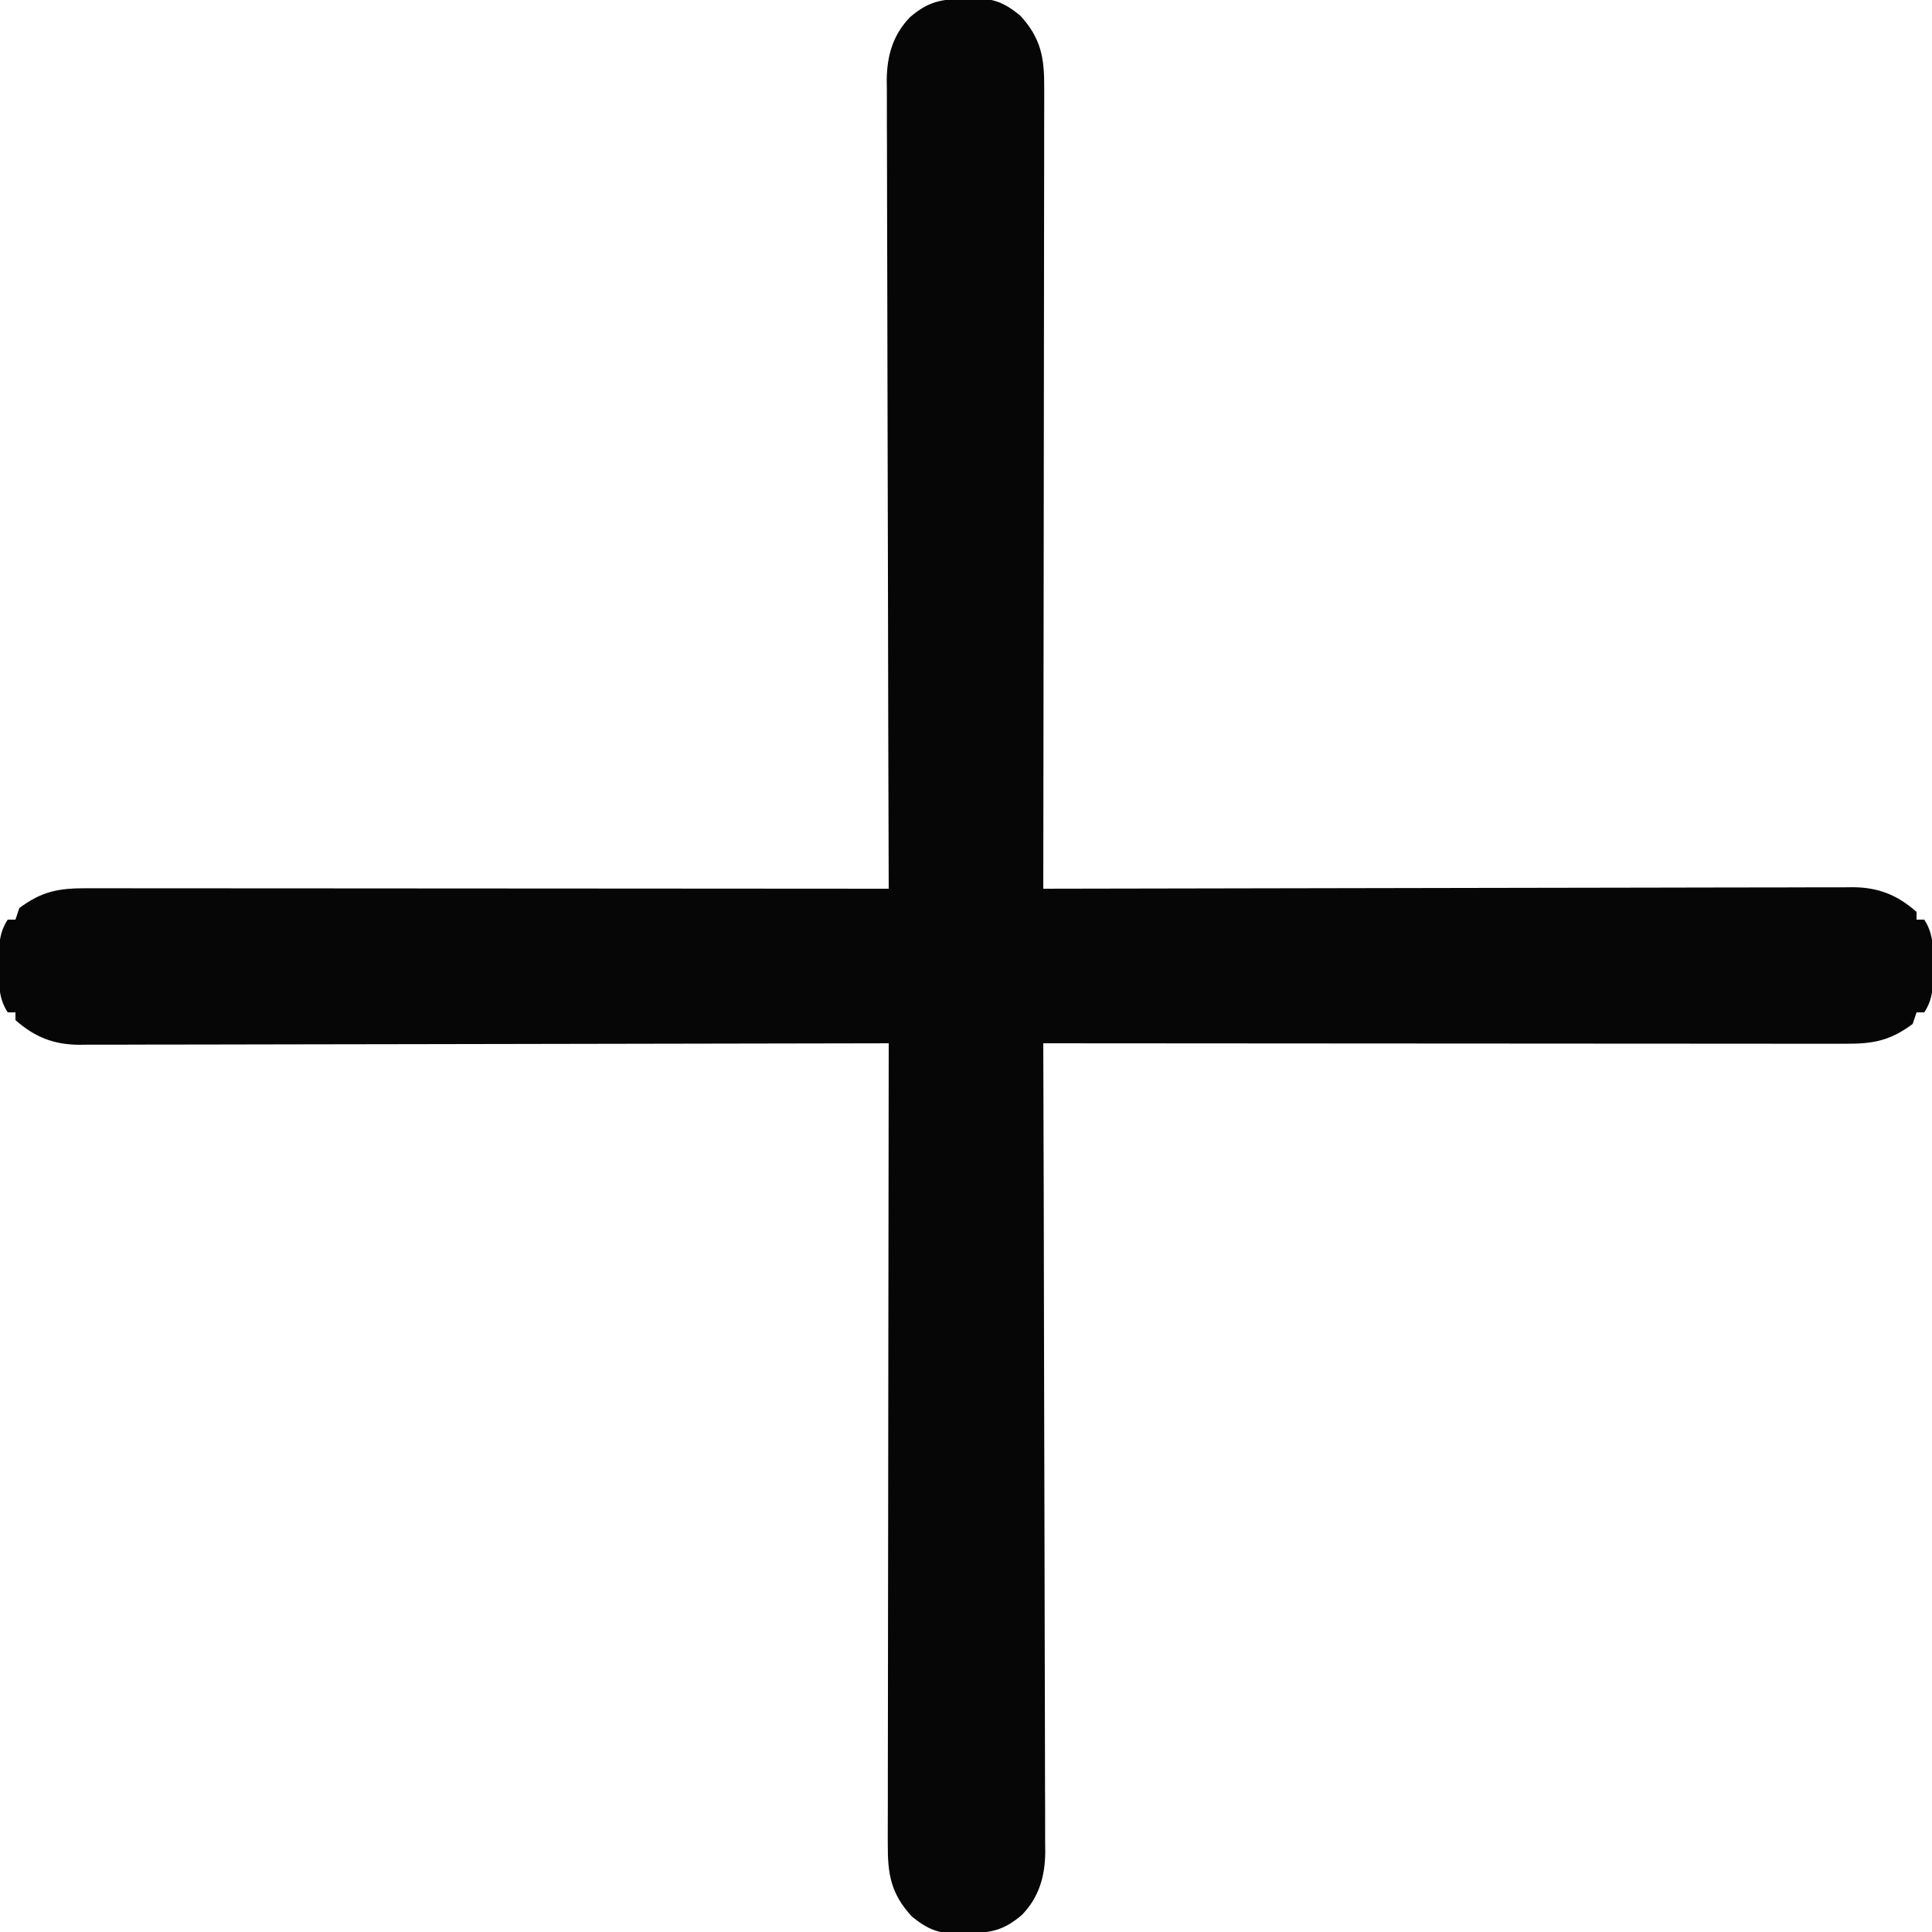 <?xml version="1.0" encoding="UTF-8"?>
<svg version="1.1" xmlns="http://www.w3.org/2000/svg" width="500" height="500">
<path d="M0 0 C0.704 -0.029 1.408 -0.058 2.133 -0.088 C7.305 -0.15 10.122 0.959 14.25 4.312 C19.685 10.2 20.546 15.273 20.491 23.114 C20.493 24.443 20.493 24.443 20.496 25.8 C20.499 28.769 20.488 31.739 20.477 34.708 C20.476 36.837 20.477 38.966 20.478 41.095 C20.479 46.875 20.467 52.656 20.453 58.436 C20.44 64.477 20.439 70.517 20.437 76.558 C20.431 87.997 20.414 99.436 20.394 110.875 C20.372 123.898 20.361 136.921 20.351 149.944 C20.33 176.733 20.295 203.523 20.25 230.312 C21.358 230.31 22.465 230.307 23.607 230.304 C50.547 230.238 77.487 230.188 104.428 230.157 C117.456 230.142 130.484 230.12 143.512 230.086 C154.866 230.056 166.22 230.037 177.574 230.03 C183.587 230.026 189.6 230.017 195.613 229.995 C201.272 229.975 206.93 229.969 212.589 229.973 C214.666 229.972 216.744 229.966 218.822 229.955 C221.657 229.94 224.493 229.944 227.328 229.952 C228.151 229.943 228.974 229.934 229.822 229.925 C236.36 229.976 241.284 231.92 246.25 236.312 C246.25 236.972 246.25 237.632 246.25 238.312 C246.91 238.312 247.57 238.312 248.25 238.312 C250.735 242.099 250.547 245.946 250.5 250.312 C250.508 251.024 250.515 251.736 250.523 252.469 C250.509 256.237 250.347 259.117 248.25 262.312 C247.59 262.312 246.93 262.312 246.25 262.312 C245.92 263.303 245.59 264.293 245.25 265.312 C239.251 269.747 234.972 270.458 227.689 270.433 C226.804 270.434 225.92 270.434 225.008 270.435 C222.033 270.437 219.057 270.431 216.081 270.426 C213.953 270.426 211.824 270.426 209.696 270.426 C203.907 270.427 198.118 270.421 192.329 270.414 C186.283 270.408 180.237 270.407 174.192 270.406 C162.738 270.403 151.285 270.395 139.831 270.385 C126.794 270.373 113.757 270.368 100.719 270.363 C73.896 270.352 47.073 270.335 20.25 270.312 C20.254 271.418 20.257 272.524 20.261 273.664 C20.35 300.571 20.416 327.479 20.457 354.387 C20.478 367.399 20.506 380.411 20.552 393.424 C20.592 404.765 20.617 416.107 20.626 427.449 C20.632 433.454 20.644 439.459 20.673 445.464 C20.7 451.118 20.708 456.771 20.702 462.425 C20.704 464.499 20.711 466.572 20.727 468.646 C20.747 471.481 20.742 474.315 20.731 477.15 C20.743 477.967 20.754 478.785 20.766 479.626 C20.702 485.863 19.169 491.302 14.732 495.878 C9.924 499.983 6.643 500.542 0.5 500.625 C-0.204 500.654 -0.908 500.683 -1.633 500.713 C-6.805 500.775 -9.622 499.666 -13.75 496.312 C-19.185 490.425 -20.046 485.352 -19.991 477.511 C-19.992 476.625 -19.994 475.738 -19.996 474.825 C-19.999 471.856 -19.988 468.886 -19.977 465.917 C-19.976 463.788 -19.977 461.659 -19.978 459.53 C-19.979 453.75 -19.967 447.969 -19.953 442.189 C-19.94 436.148 -19.939 430.108 -19.937 424.067 C-19.931 412.628 -19.914 401.189 -19.894 389.75 C-19.872 376.727 -19.861 363.704 -19.851 350.681 C-19.83 323.892 -19.795 297.102 -19.75 270.312 C-20.858 270.315 -21.965 270.318 -23.107 270.321 C-50.047 270.387 -76.987 270.437 -103.928 270.468 C-116.956 270.483 -129.984 270.505 -143.012 270.539 C-154.366 270.569 -165.72 270.588 -177.074 270.595 C-183.087 270.599 -189.1 270.608 -195.113 270.63 C-200.772 270.65 -206.43 270.656 -212.089 270.652 C-214.166 270.653 -216.244 270.659 -218.322 270.67 C-221.157 270.685 -223.993 270.681 -226.828 270.673 C-227.651 270.682 -228.474 270.691 -229.322 270.7 C-235.86 270.649 -240.784 268.705 -245.75 264.312 C-245.75 263.652 -245.75 262.993 -245.75 262.312 C-246.41 262.312 -247.07 262.312 -247.75 262.312 C-250.235 258.526 -250.047 254.679 -250 250.312 C-250.008 249.601 -250.015 248.889 -250.023 248.156 C-250.009 244.388 -249.847 241.508 -247.75 238.312 C-247.09 238.312 -246.43 238.312 -245.75 238.312 C-245.42 237.322 -245.09 236.333 -244.75 235.312 C-238.751 230.878 -234.472 230.167 -227.189 230.192 C-226.304 230.191 -225.42 230.191 -224.508 230.19 C-221.533 230.188 -218.557 230.194 -215.581 230.199 C-213.453 230.199 -211.324 230.199 -209.196 230.199 C-203.407 230.198 -197.618 230.204 -191.829 230.211 C-185.783 230.217 -179.737 230.218 -173.692 230.219 C-162.238 230.222 -150.785 230.23 -139.331 230.24 C-126.294 230.252 -113.257 230.257 -100.219 230.262 C-73.396 230.273 -46.573 230.29 -19.75 230.312 C-19.754 229.207 -19.757 228.101 -19.761 226.961 C-19.85 200.054 -19.916 173.146 -19.957 146.238 C-19.978 133.226 -20.006 120.214 -20.052 107.201 C-20.092 95.86 -20.117 84.518 -20.126 73.176 C-20.132 67.171 -20.144 61.166 -20.173 55.161 C-20.2 49.507 -20.208 43.854 -20.202 38.2 C-20.204 36.126 -20.211 34.053 -20.227 31.979 C-20.247 29.144 -20.242 26.31 -20.231 23.475 C-20.243 22.658 -20.254 21.84 -20.266 20.999 C-20.202 14.762 -18.669 9.323 -14.232 4.747 C-9.424 0.642 -6.143 0.083 0 0 Z " fill="#060606" transform="translate(249.75,-0.312)"/>
</svg>

